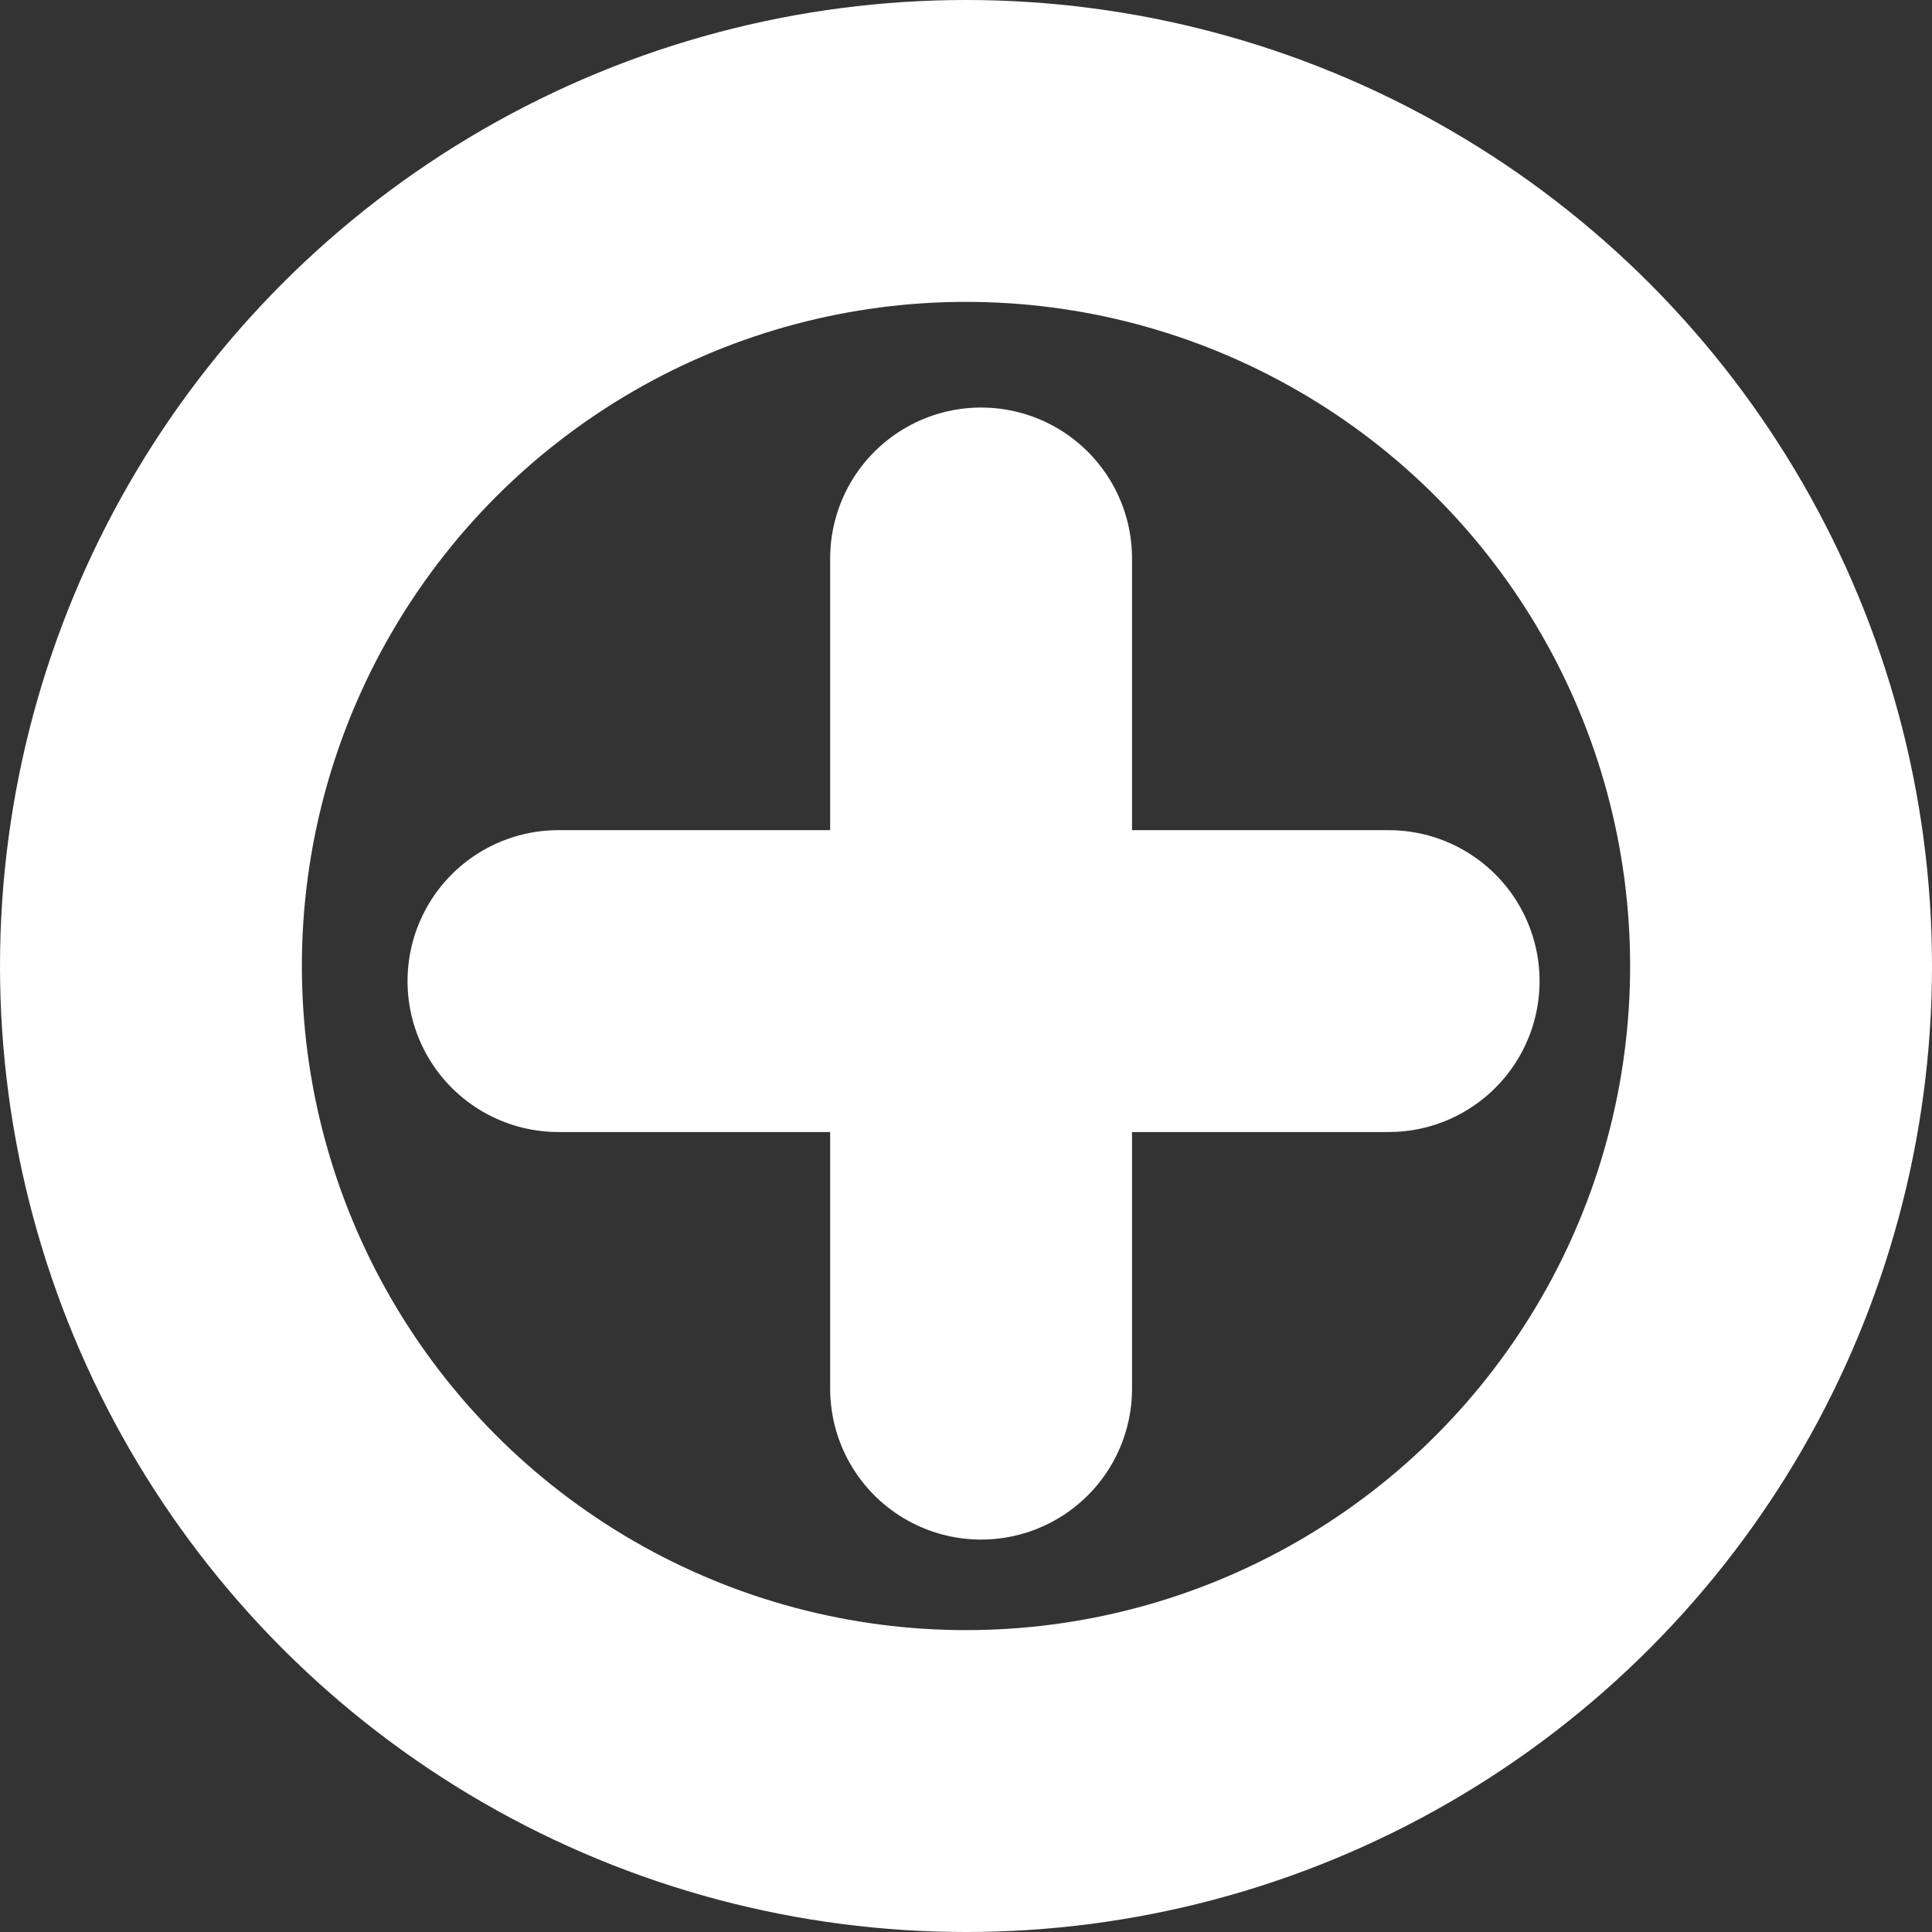<svg xmlns="http://www.w3.org/2000/svg" width="12.8" height="12.8" viewBox="0 0 12.8 12.8">
  <rect x="0" y="0" width="12.8" height="12.8" fill="#333333" stroke="none"/>
  <g id="Group_30" data-name="Group 30" transform="translate(-22 -61)">
    <g id="Group_29" data-name="Group 29" transform="translate(1)">
      <g id="add" transform="translate(-2 -2)">
        <g id="Ellipse_3" data-name="Ellipse 3" transform="translate(23 63)" fill="none" stroke="#fff" stroke-width="2">
          <circle cx="6.4" cy="6.4" r="6.4" stroke="none"/>
          <circle cx="6.4" cy="6.4" r="5.4" fill="none"/>
        </g>
        <path id="Path_12" data-name="Path 12" d="M0,2.5" transform="translate(30.65 69.756) rotate(90)" fill="none" stroke="#fff" stroke-linecap="round" stroke-width="2"/>
      </g>
    </g>
    <line id="Line_28" data-name="Line 28" x2="5.5" transform="translate(25.7 67.5)" fill="none" stroke="#fff" stroke-linecap="round" stroke-width="2"/>
    <line id="Line_29" data-name="Line 29" x2="5.5" transform="translate(28.5 64.7) rotate(90)" fill="none" stroke="#fff" stroke-linecap="round" stroke-width="2"/>
  </g>
</svg>
